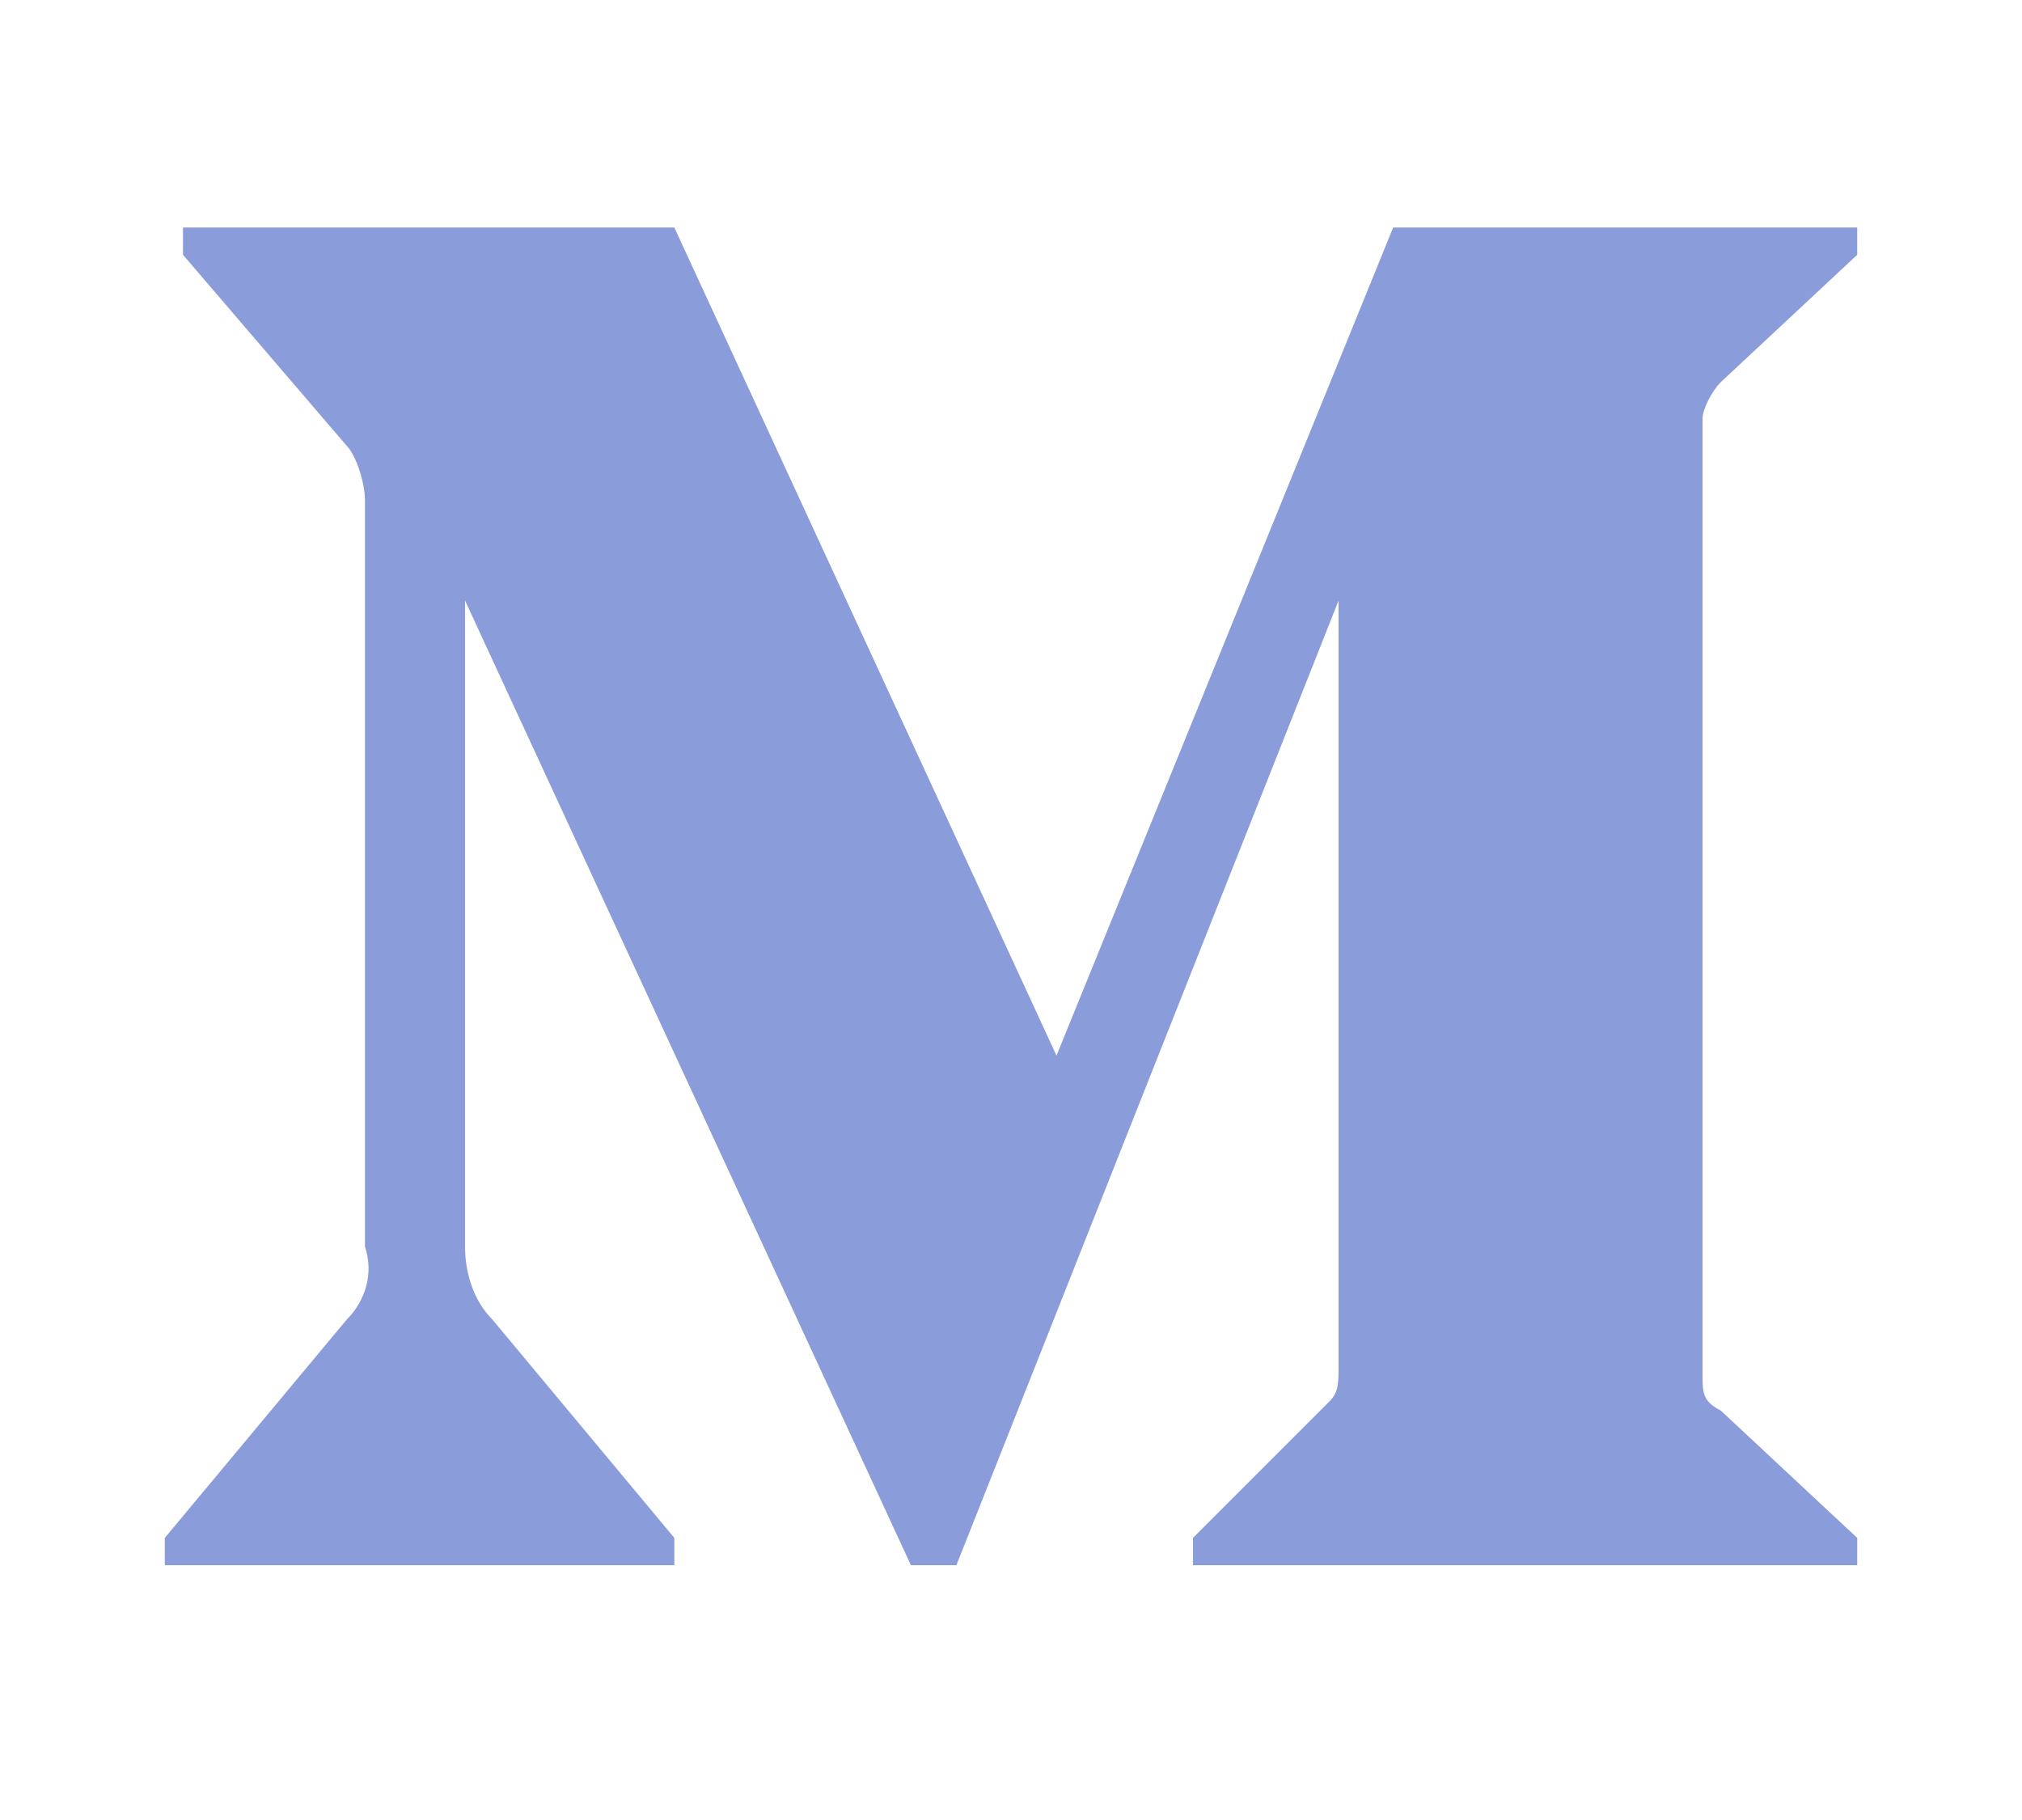 <svg height="18" xmlns="http://www.w3.org/2000/svg" xml:space="preserve" viewBox="0 0 20 20"><path fill="#fff" d="M0 0h20v20H0z" opacity="0"/><path fill="#8b9cda" fill-rule="evenodd" d="M2.9 5.5c0-.2-.1-.5-.2-.6L.9 2.8v-.3h5.4l4.2 9.1 3.7-9.1h5.1v.3l-1.5 1.4c-.1.1-.2.3-.2.4v10.5c0 .2 0 .3.2.4l1.5 1.4v.3H12v-.3l1.5-1.5c.1-.1.1-.2.1-.4V6.6L9.4 17.2h-.5L4 6.6v7.1c0 .3.1.6.3.8l2 2.4v.3H.7v-.3l2-2.4c.2-.2.3-.5.2-.8V5.5" clip-rule="evenodd"/></svg>
